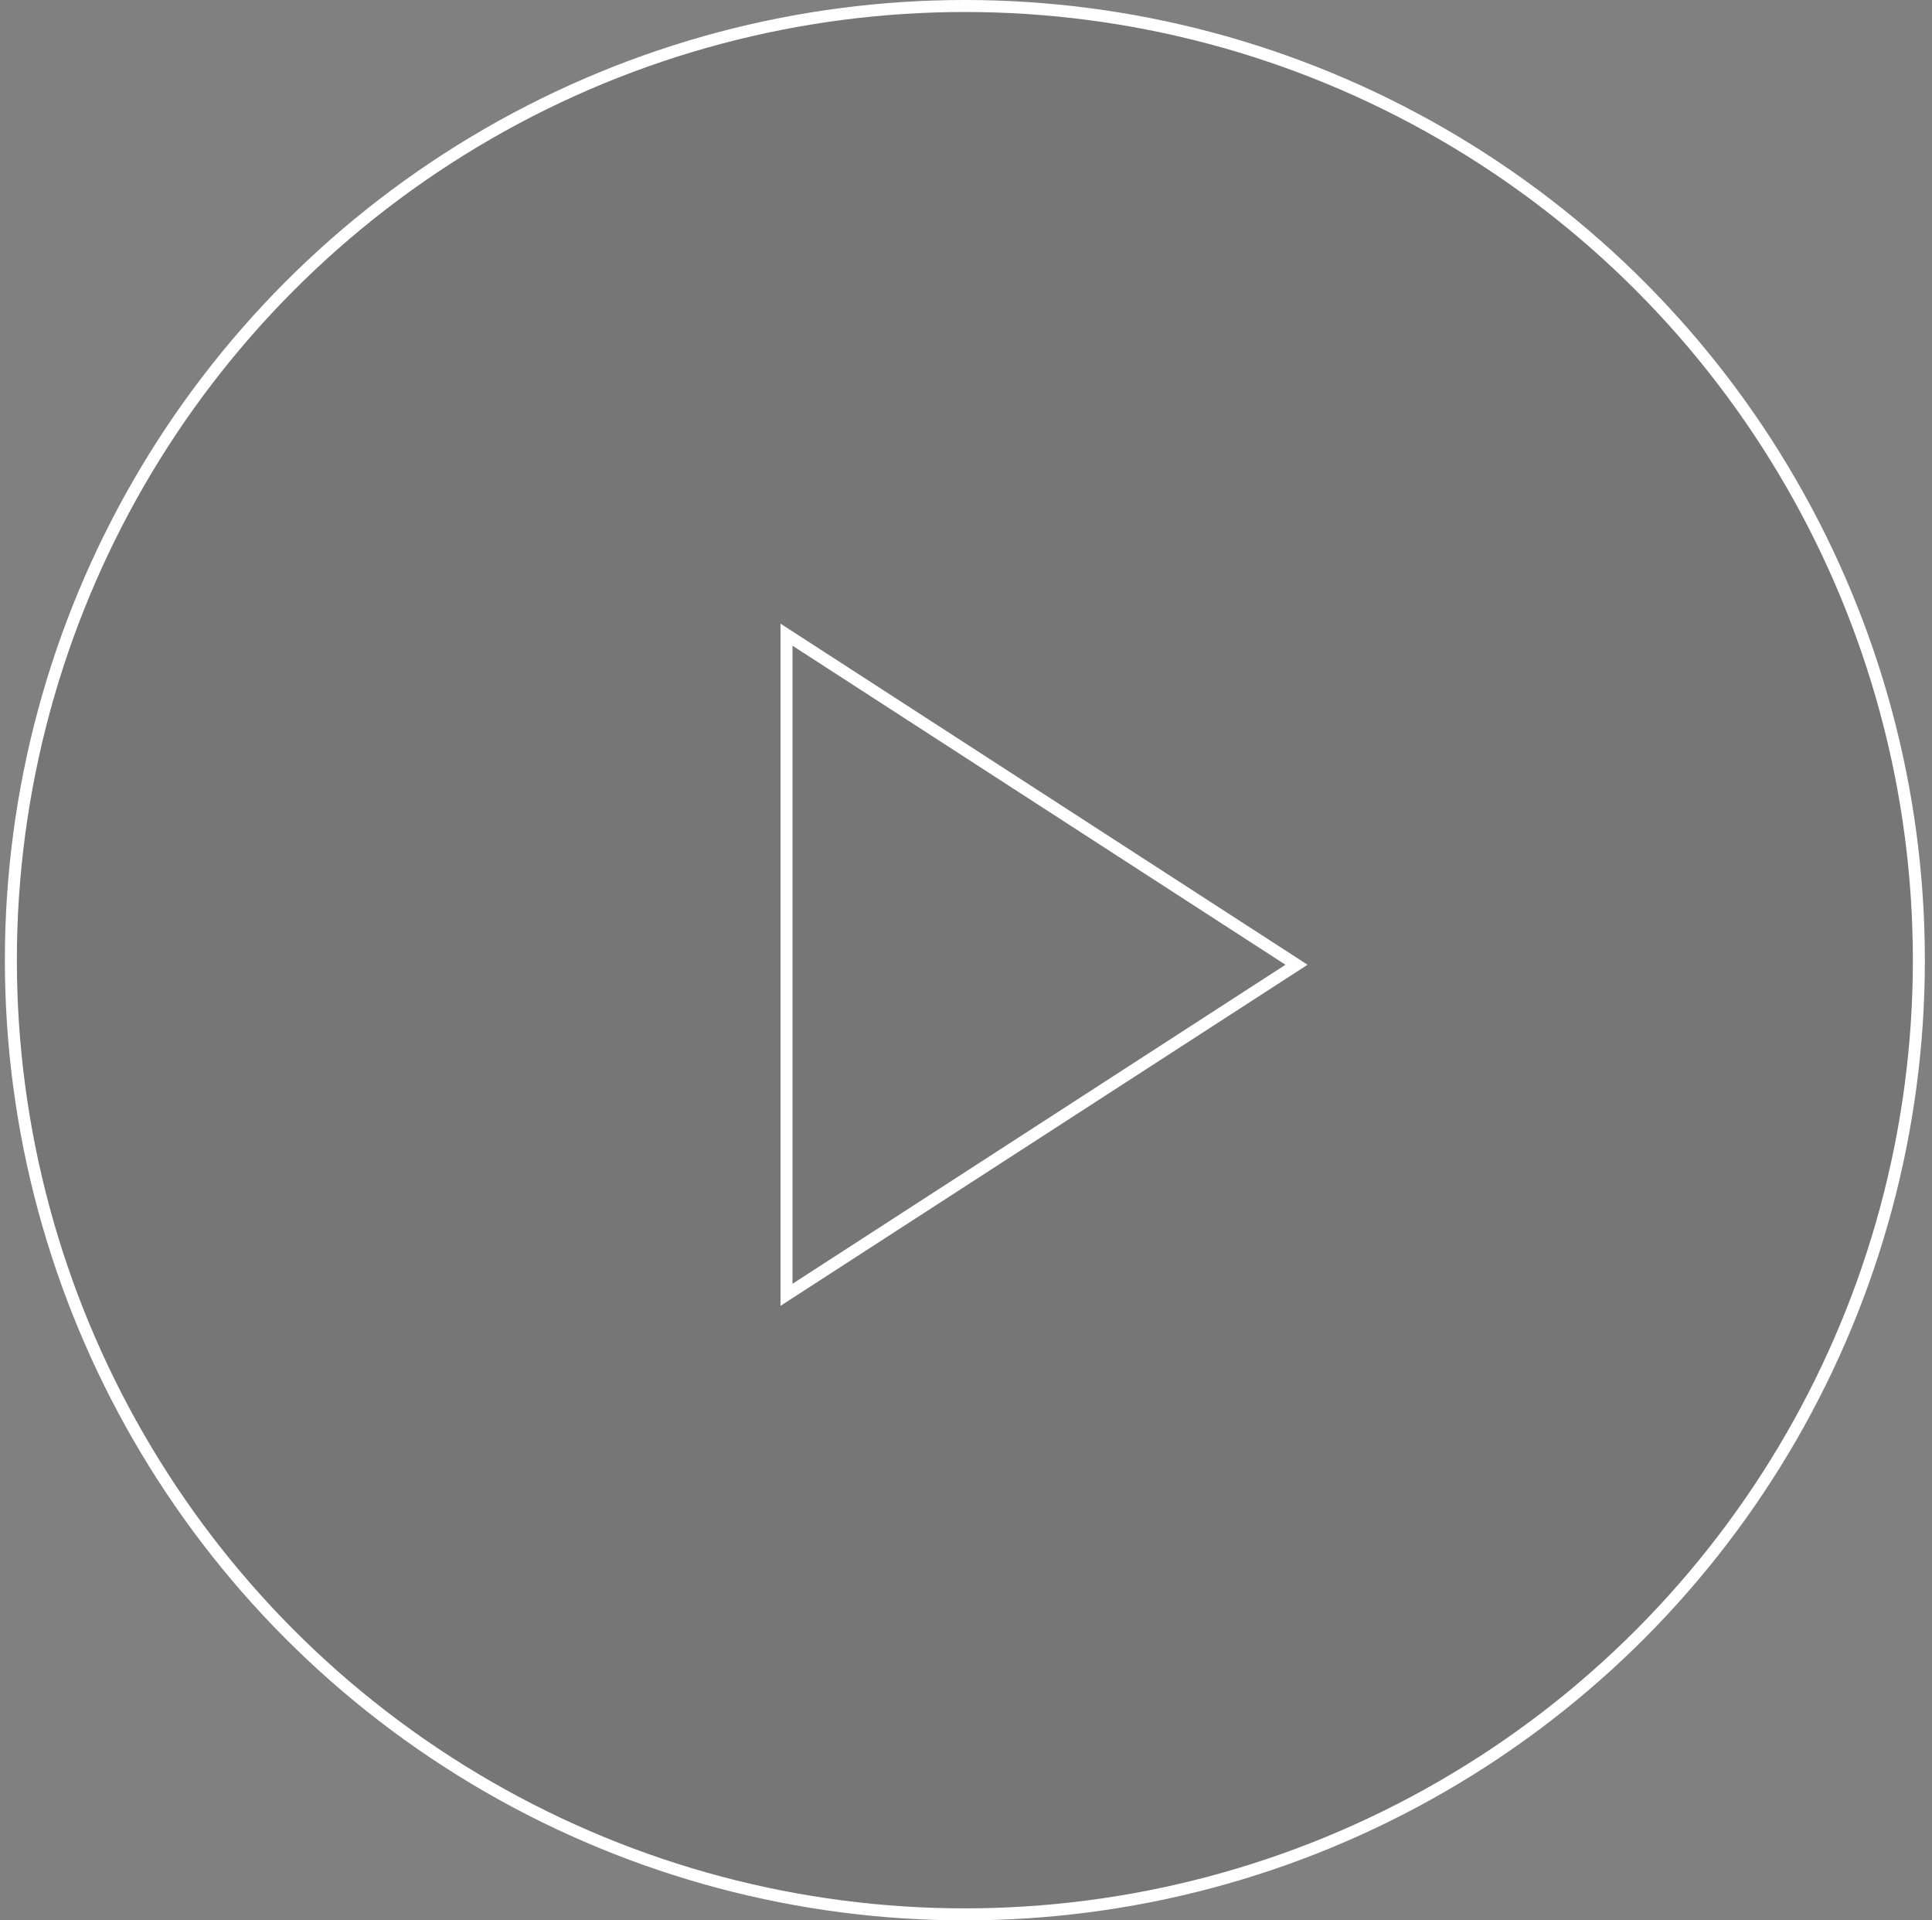 <svg width="161" height="160" viewBox="0 0 161 160" fill="none" xmlns="http://www.w3.org/2000/svg">
<rect x="0" y="0" width="161" height="160" fill="#808080" stroke="none"/>
<g clip-path="url(#clip0)">
<circle cx="80.406" cy="80" r="79.5" fill="#1E1E1E" fill-opacity="0.1" stroke="white"/>
<path d="M65.543 107.88V52.88L108.043 80.38L65.543 107.88Z" stroke="white"/>
</g>
<defs>
<clipPath id="clip0">
<rect width="160" height="160" fill="white" transform="translate(0.406)"/>
</clipPath>
</defs>
</svg>
